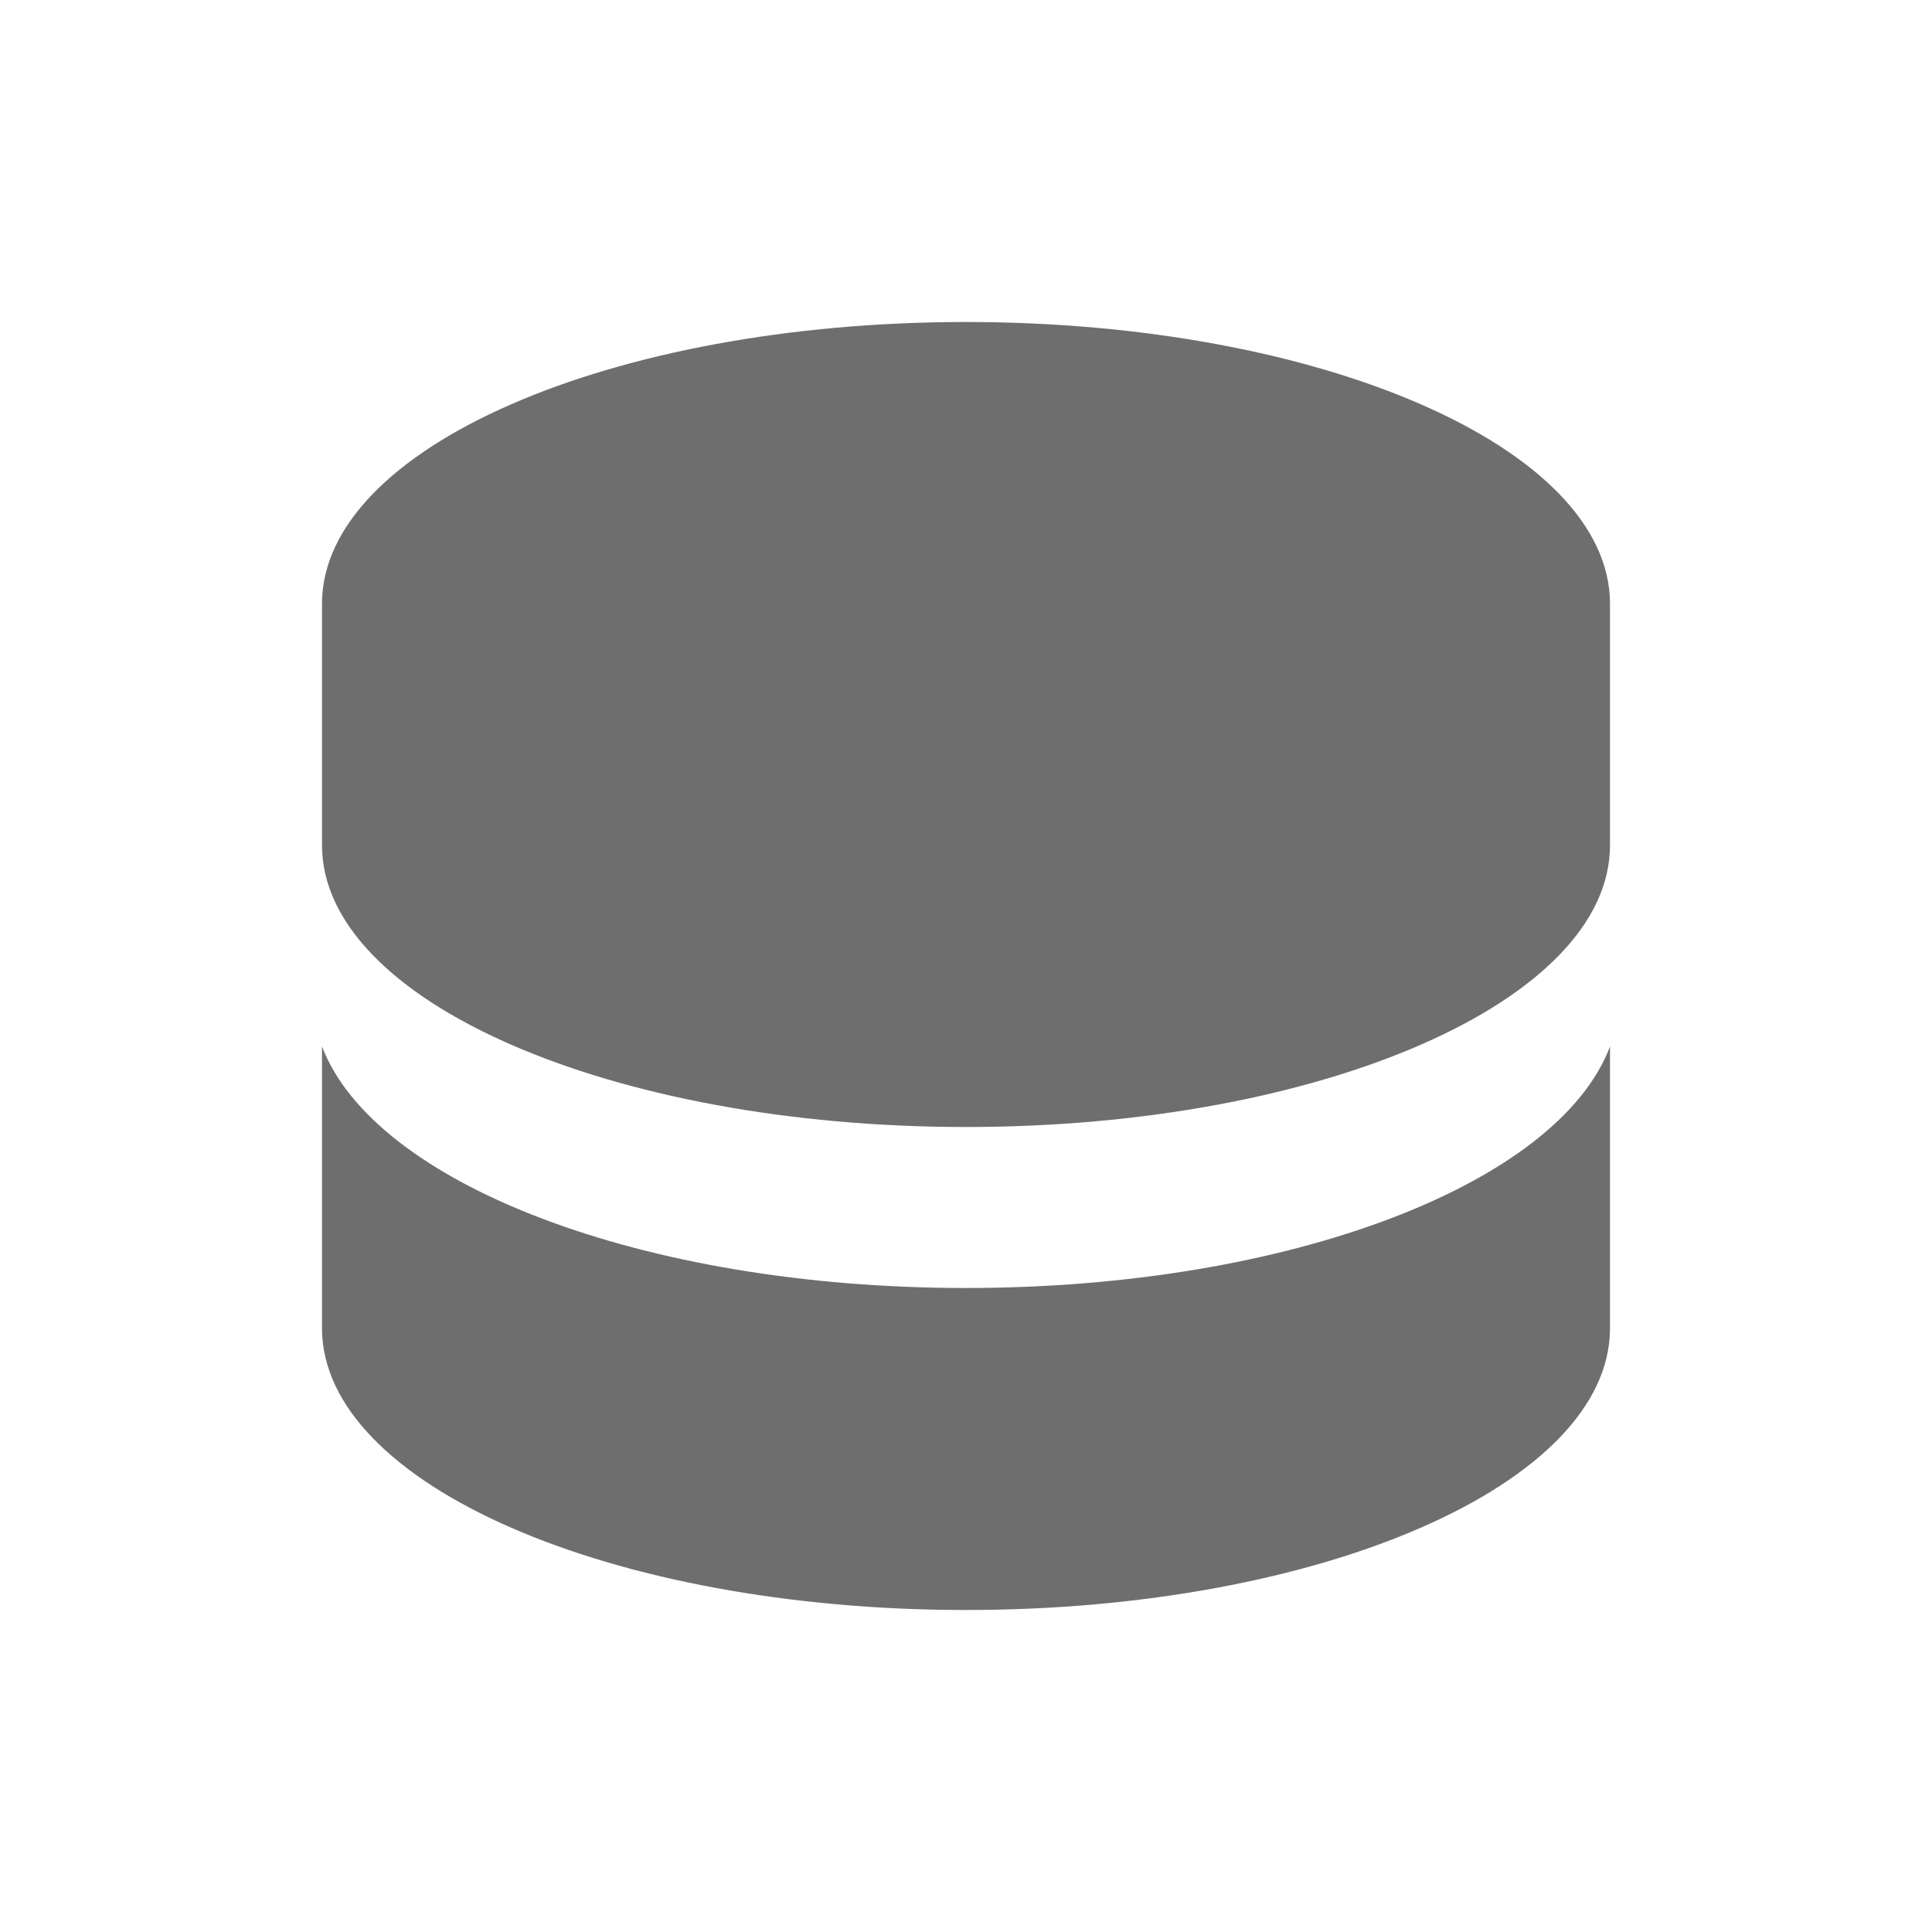 <svg xmlns="http://www.w3.org/2000/svg" width="24" height="24" version="1.1">
 <defs>
  <style id="current-color-scheme" type="text/css">
   .ColorScheme-Text { color:#6e6e6e; } .ColorScheme-Highlight { color:#4285f4; }
  </style>
 </defs>
 <g transform="matrix(1,0,0,1,1,1)">
  <path style="fill:currentColor" class="ColorScheme-Text" d="M 11,3 C 6.582,3 3,4.567 3,6.5 V 9.5 C 3,11.433 6.582,13 11,13 15.418,13 19,11.433 19,9.5 V 6.5 C 19,4.567 15.418,3 11,3 Z"/>
  <path style="fill:currentColor" class="ColorScheme-Text" d="M 3,12 V 15.5 C 3,17.433 6.582,19 11,19 15.418,19 19,17.433 19,15.5 V 12 C 18.359,13.7 15.029,15 11,15 6.971,15 3.65,13.7 3,12 Z"/>
 </g>
</svg>
